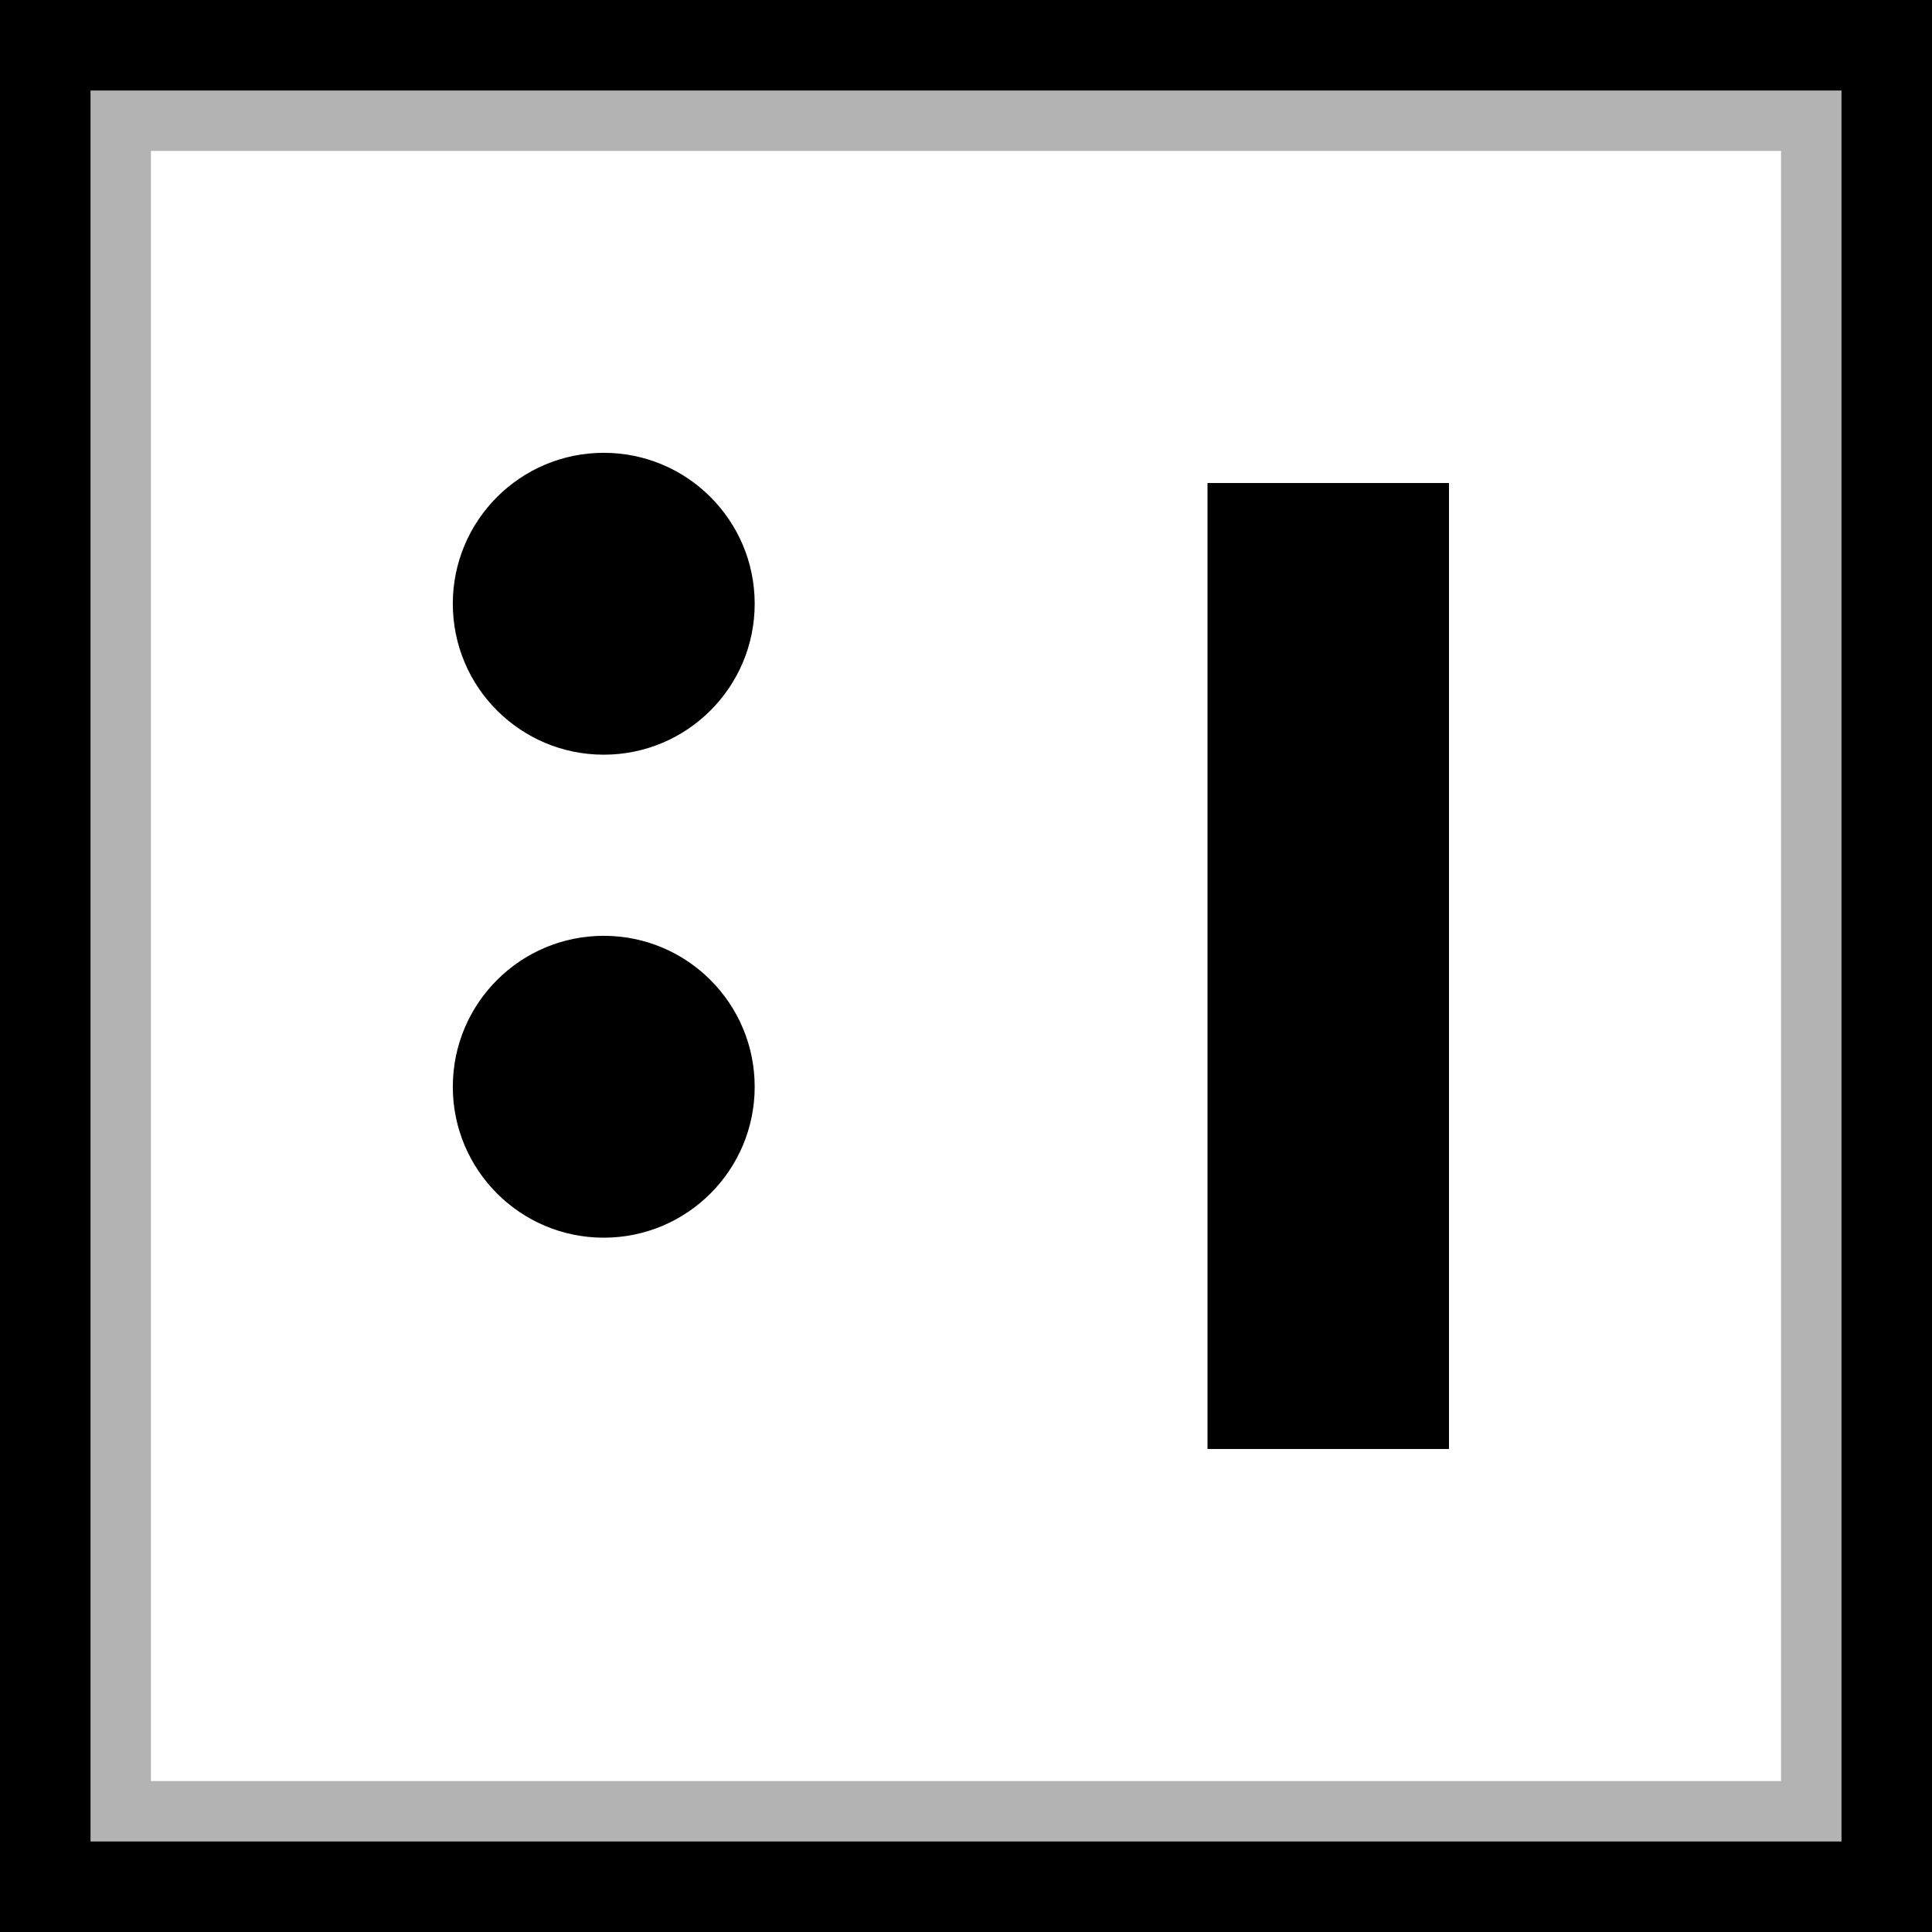 <svg width="32" height="32" viewBox="0 0 32 32" xmlns="http://www.w3.org/2000/svg">
  <!-- White background -->
  <rect width="32" height="32" fill="white"/>
  
  <!-- Black border (brutalist style) -->
  <rect x="0" y="0" width="32" height="32" fill="none" stroke="black" stroke-width="3"/>
  
  <!-- Colon (:) - positioned like in logo -->
  <circle cx="10" cy="10" r="2.5" fill="black"/>
  <circle cx="10" cy="18" r="2.5" fill="black"/>
  
  <!-- I - bold and centered -->
  <rect x="20" y="8" width="4" height="16" fill="black"/>
  
  <!-- Shadow effect (brutalist) -->
  <rect x="2" y="2" width="28" height="28" fill="none" stroke="black" stroke-width="1" opacity="0.3"/>
</svg>